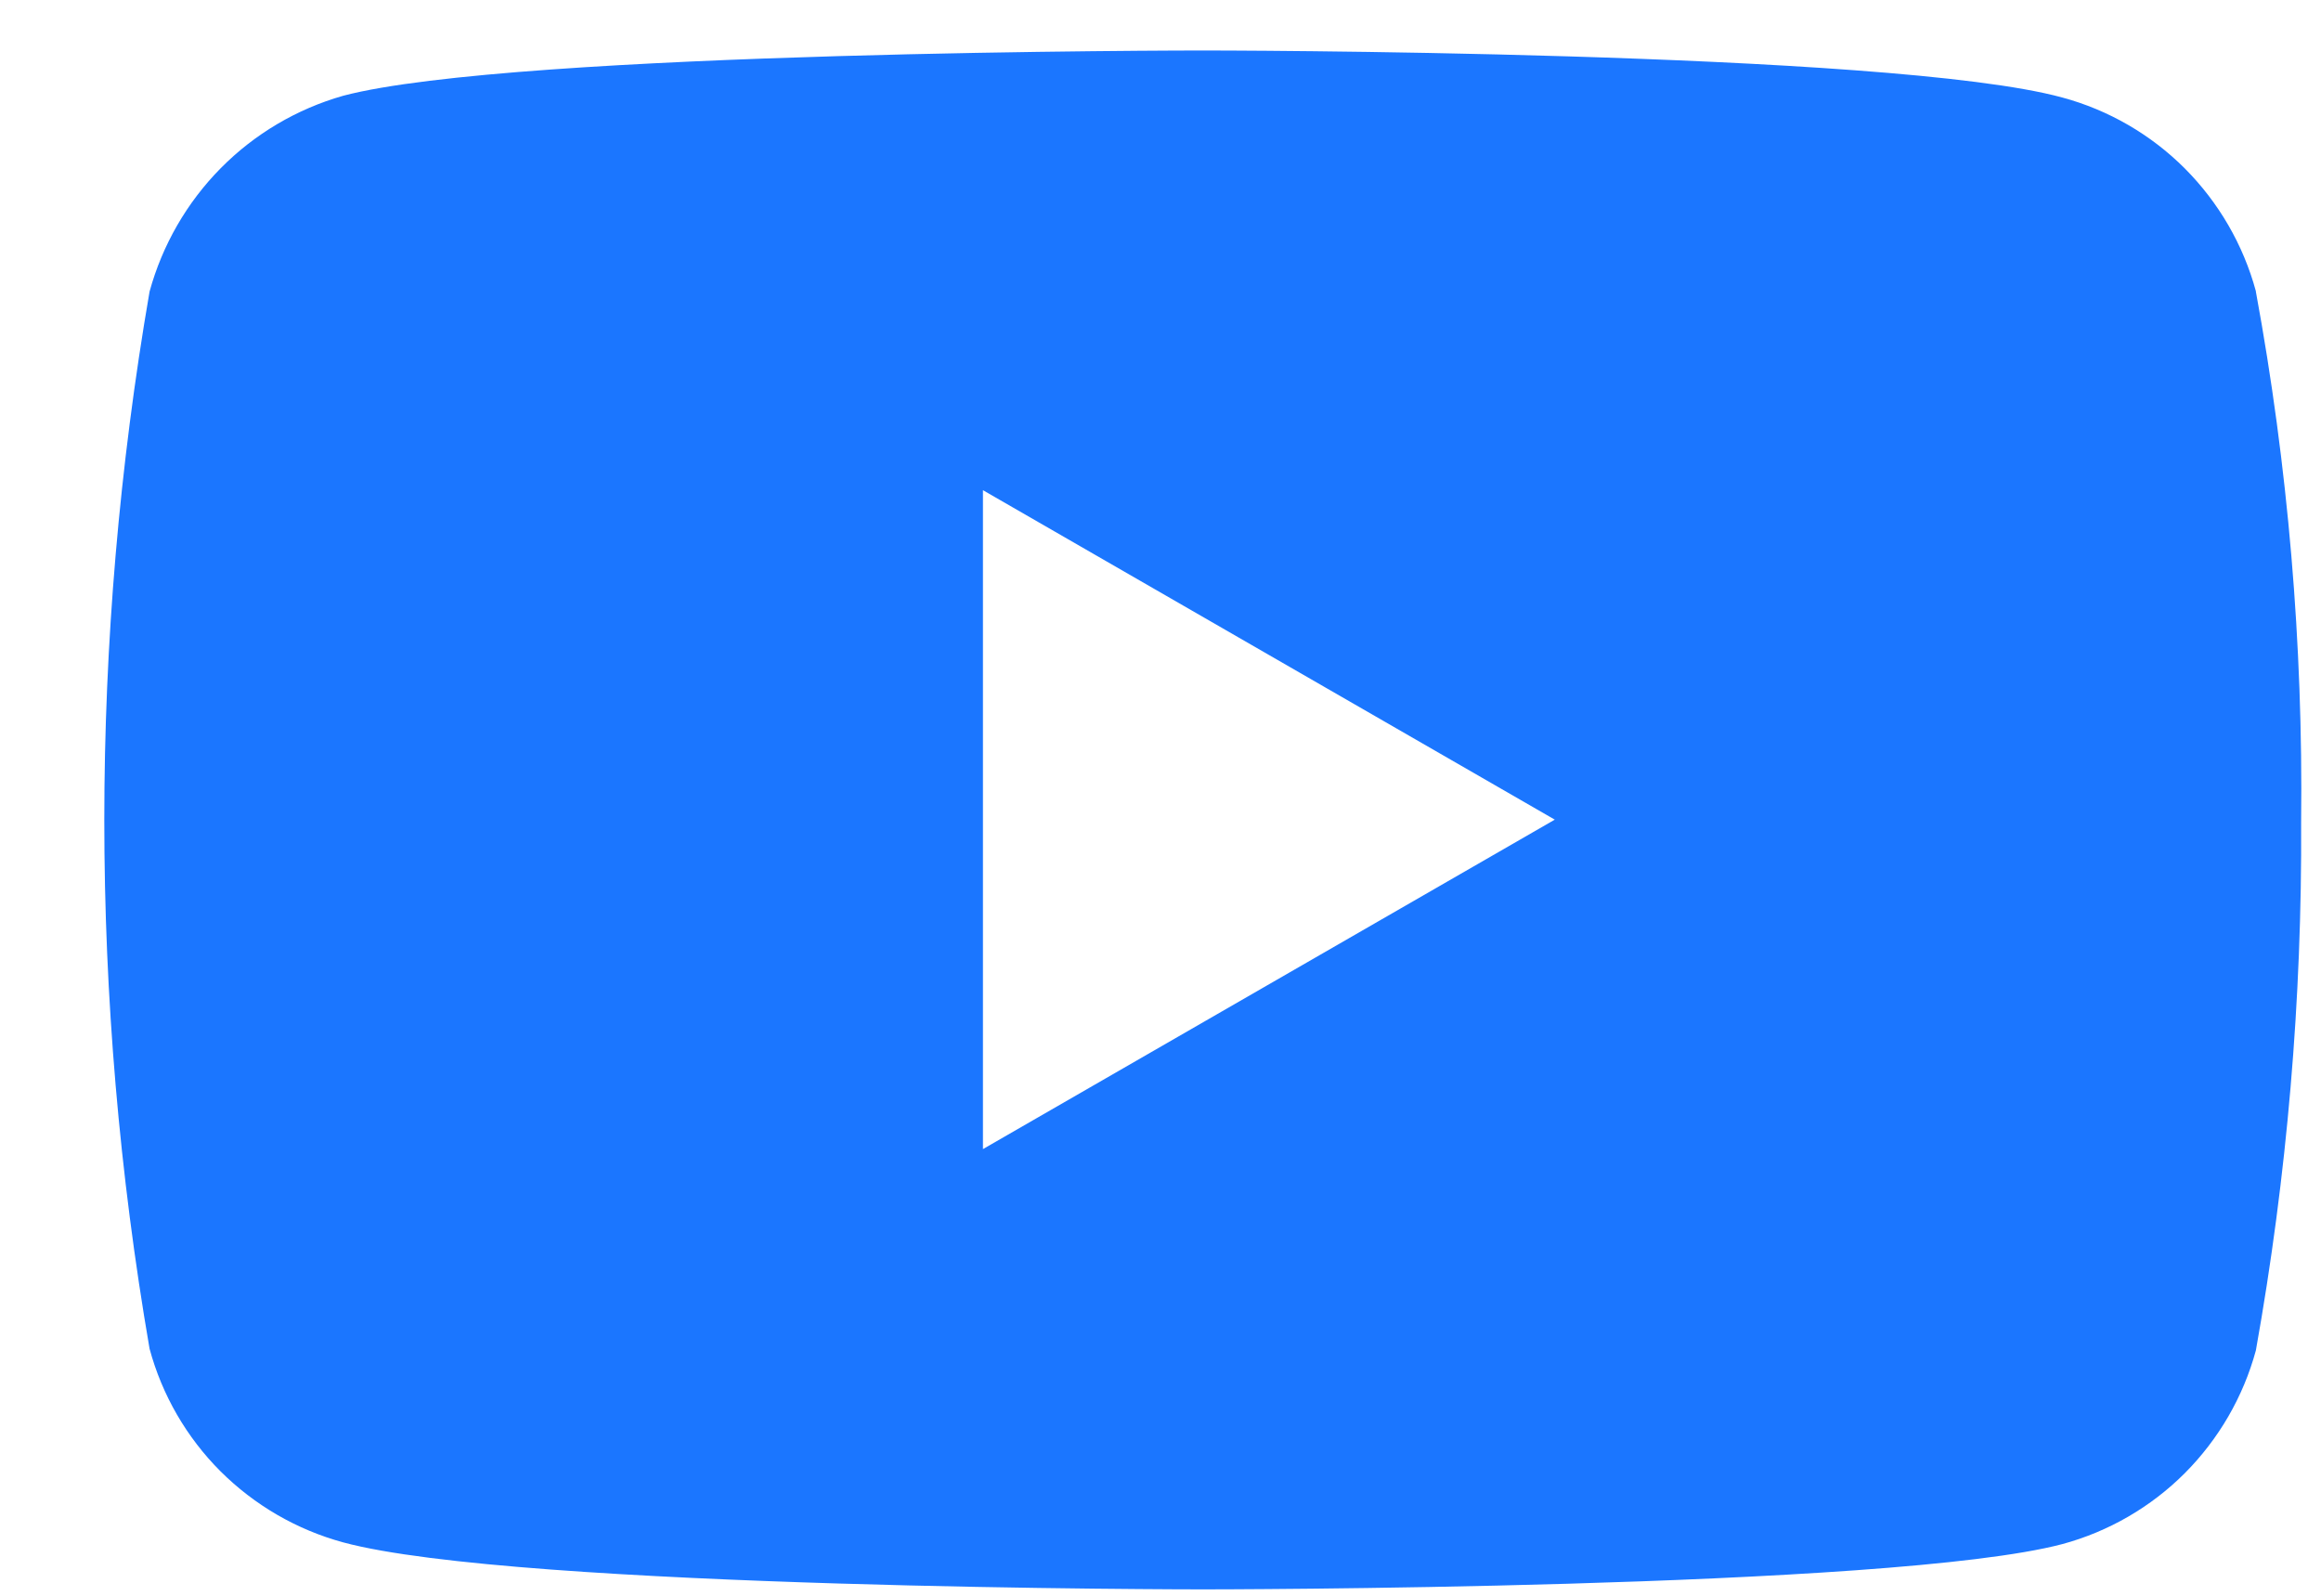 <svg width="16" height="11" viewBox="0 0 16 11" fill="none" xmlns="http://www.w3.org/2000/svg">
<path d="M15.551 2.007C15.464 1.687 15.295 1.396 15.061 1.161C14.827 0.927 14.535 0.758 14.216 0.672C13.031 0.348 8.291 0.348 8.291 0.348C8.291 0.348 3.549 0.348 2.366 0.66C2.046 0.751 1.755 0.923 1.521 1.16C1.288 1.396 1.119 1.689 1.031 2.01C0.615 4.421 0.615 6.885 1.031 9.297C1.117 9.616 1.286 9.908 1.52 10.142C1.755 10.376 2.046 10.545 2.366 10.632C3.566 10.956 8.291 10.956 8.291 10.956C8.291 10.956 13.032 10.956 14.216 10.644C14.535 10.558 14.827 10.389 15.061 10.155C15.295 9.92 15.464 9.629 15.551 9.309C15.766 8.107 15.87 6.887 15.863 5.666C15.877 4.44 15.773 3.215 15.551 2.01V2.007ZM6.776 7.921V3.379L10.718 5.65L6.776 7.921Z" fill="#1B76FF"/>
</svg>
